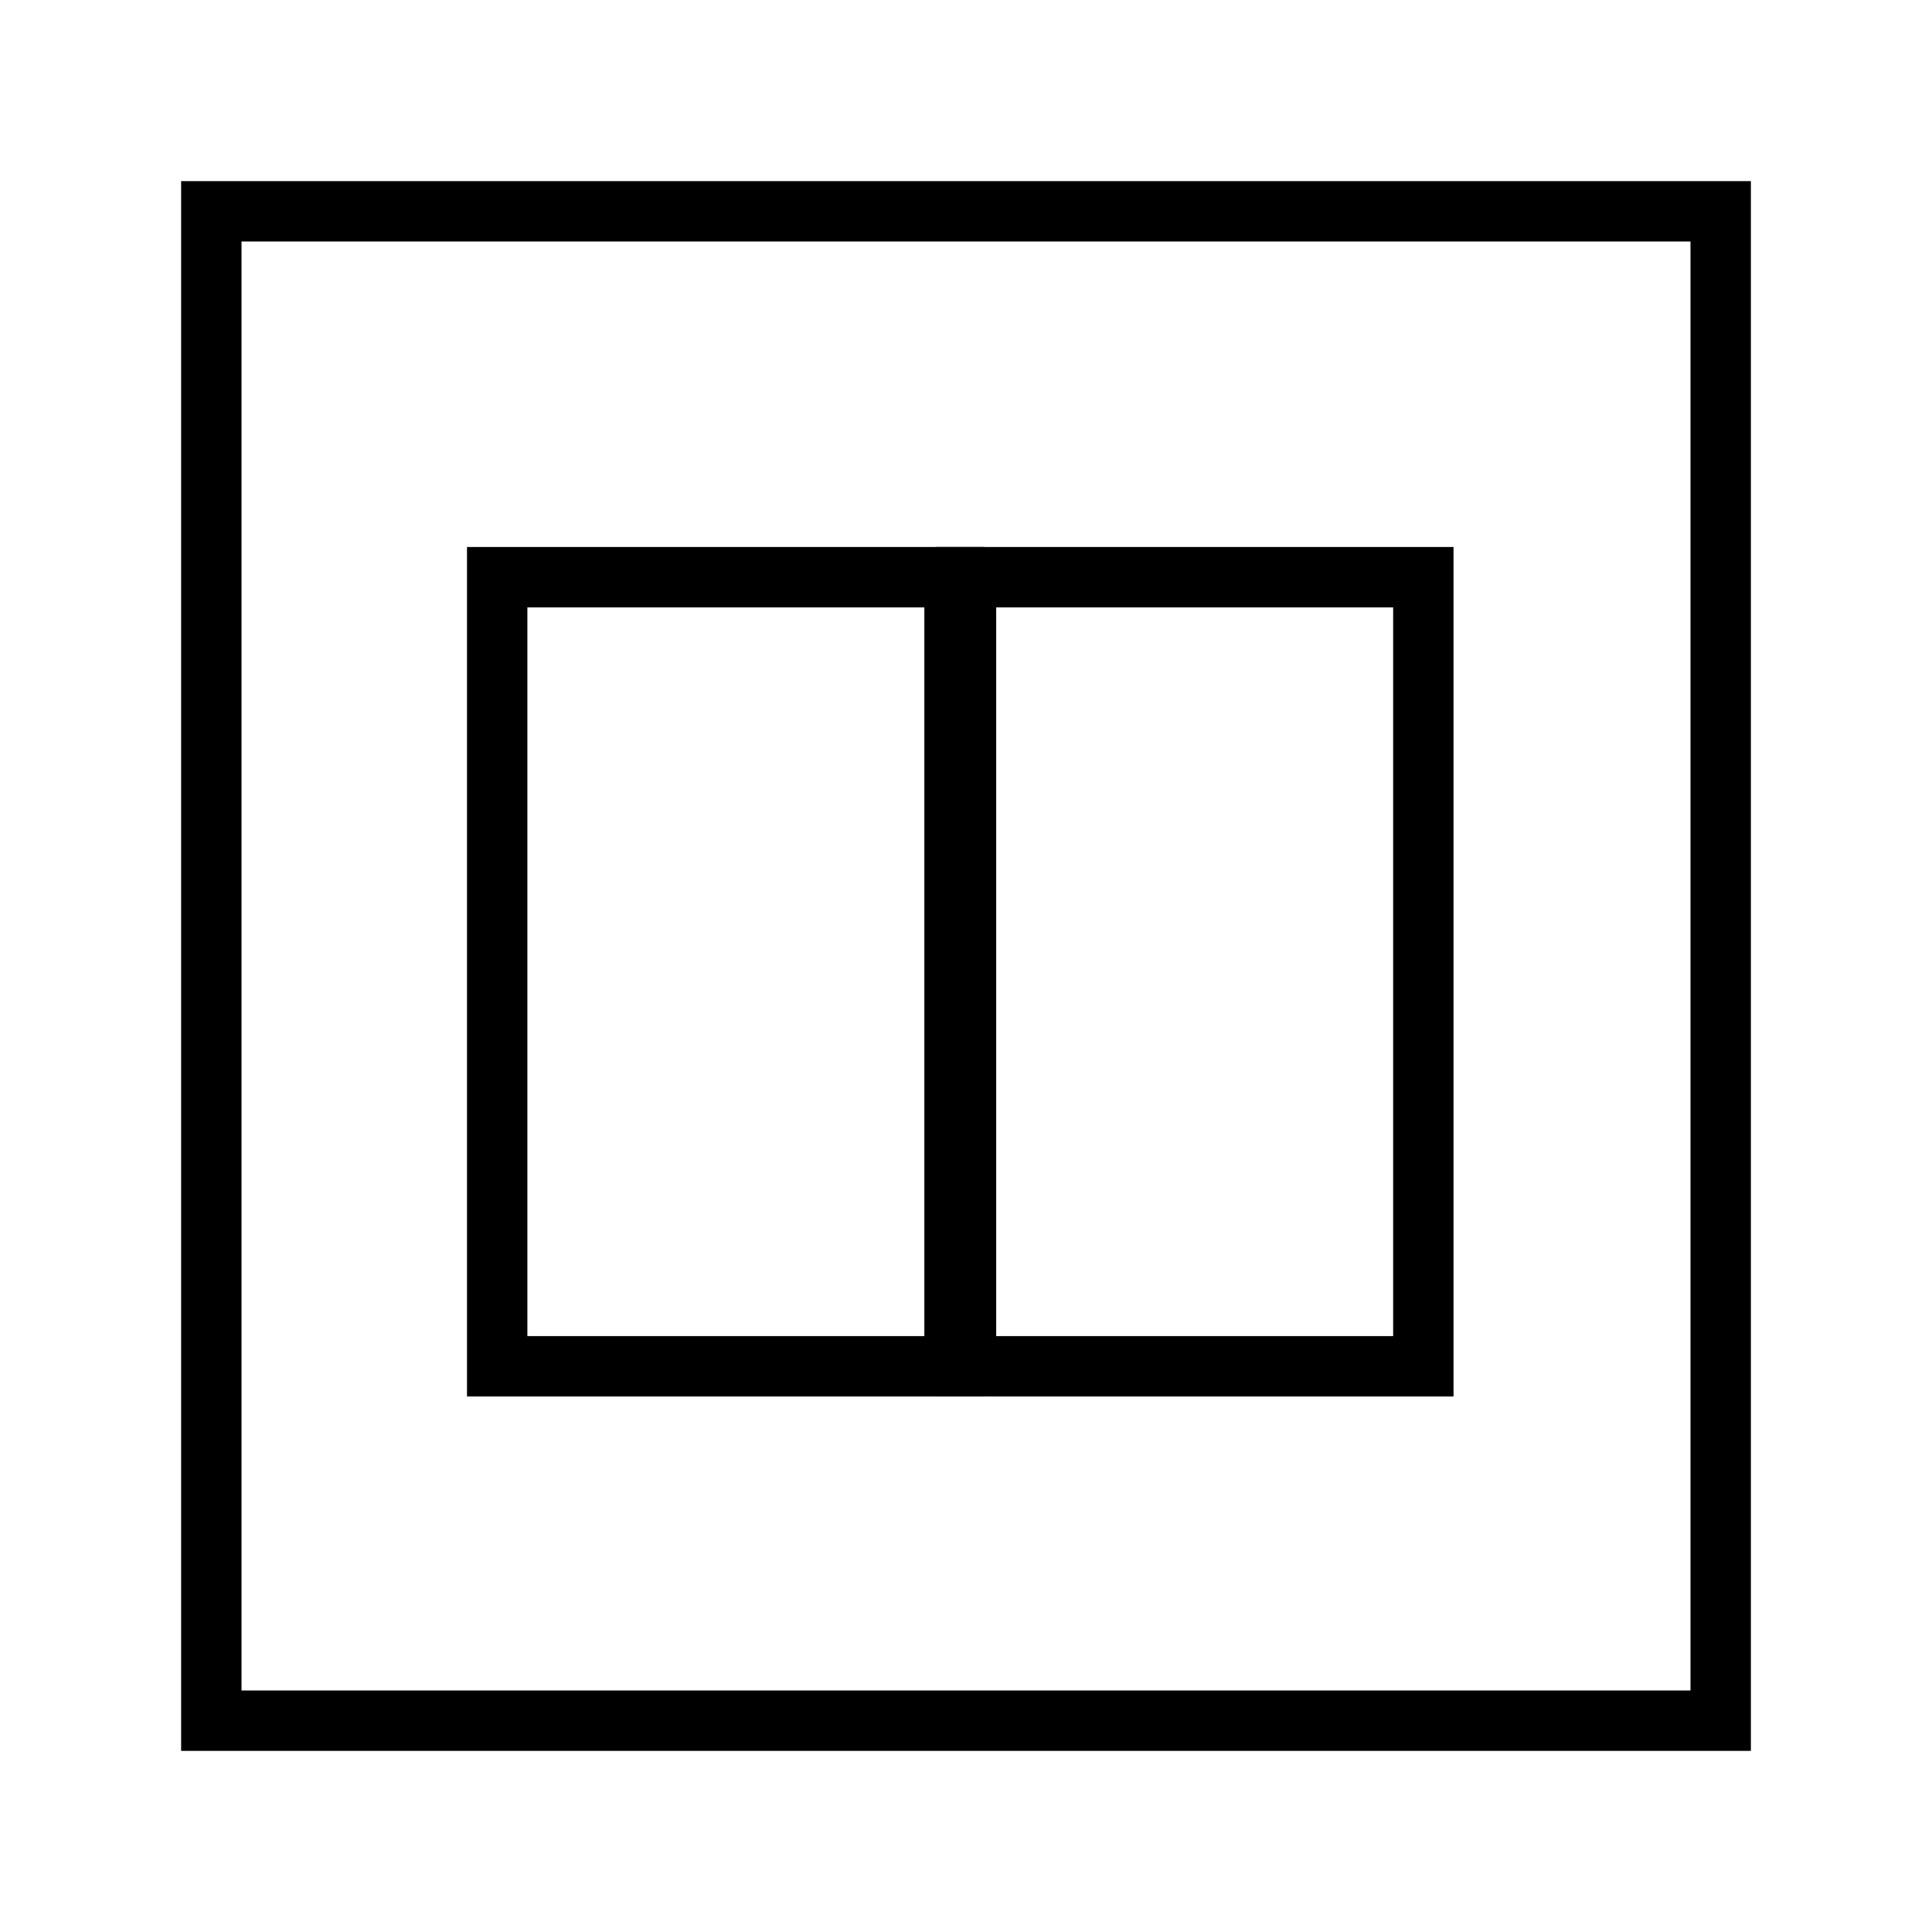 <svg id="Calque_1" data-name="Calque 1" xmlns="http://www.w3.org/2000/svg" viewBox="0 0 64 64"><title>column_66</title><rect x="7" y="7" width="50" height="50" style="fill:none;stroke:#000;stroke-miterlimit:10;stroke-width:2px"/><rect x="16.47" y="19.12" width="15.15" height="26.14" style="fill:none;stroke:#000;stroke-miterlimit:10;stroke-width:2px"/><rect x="32" y="19.12" width="15.15" height="26.14" style="fill:none;stroke:#000;stroke-miterlimit:10;stroke-width:2px"/></svg>